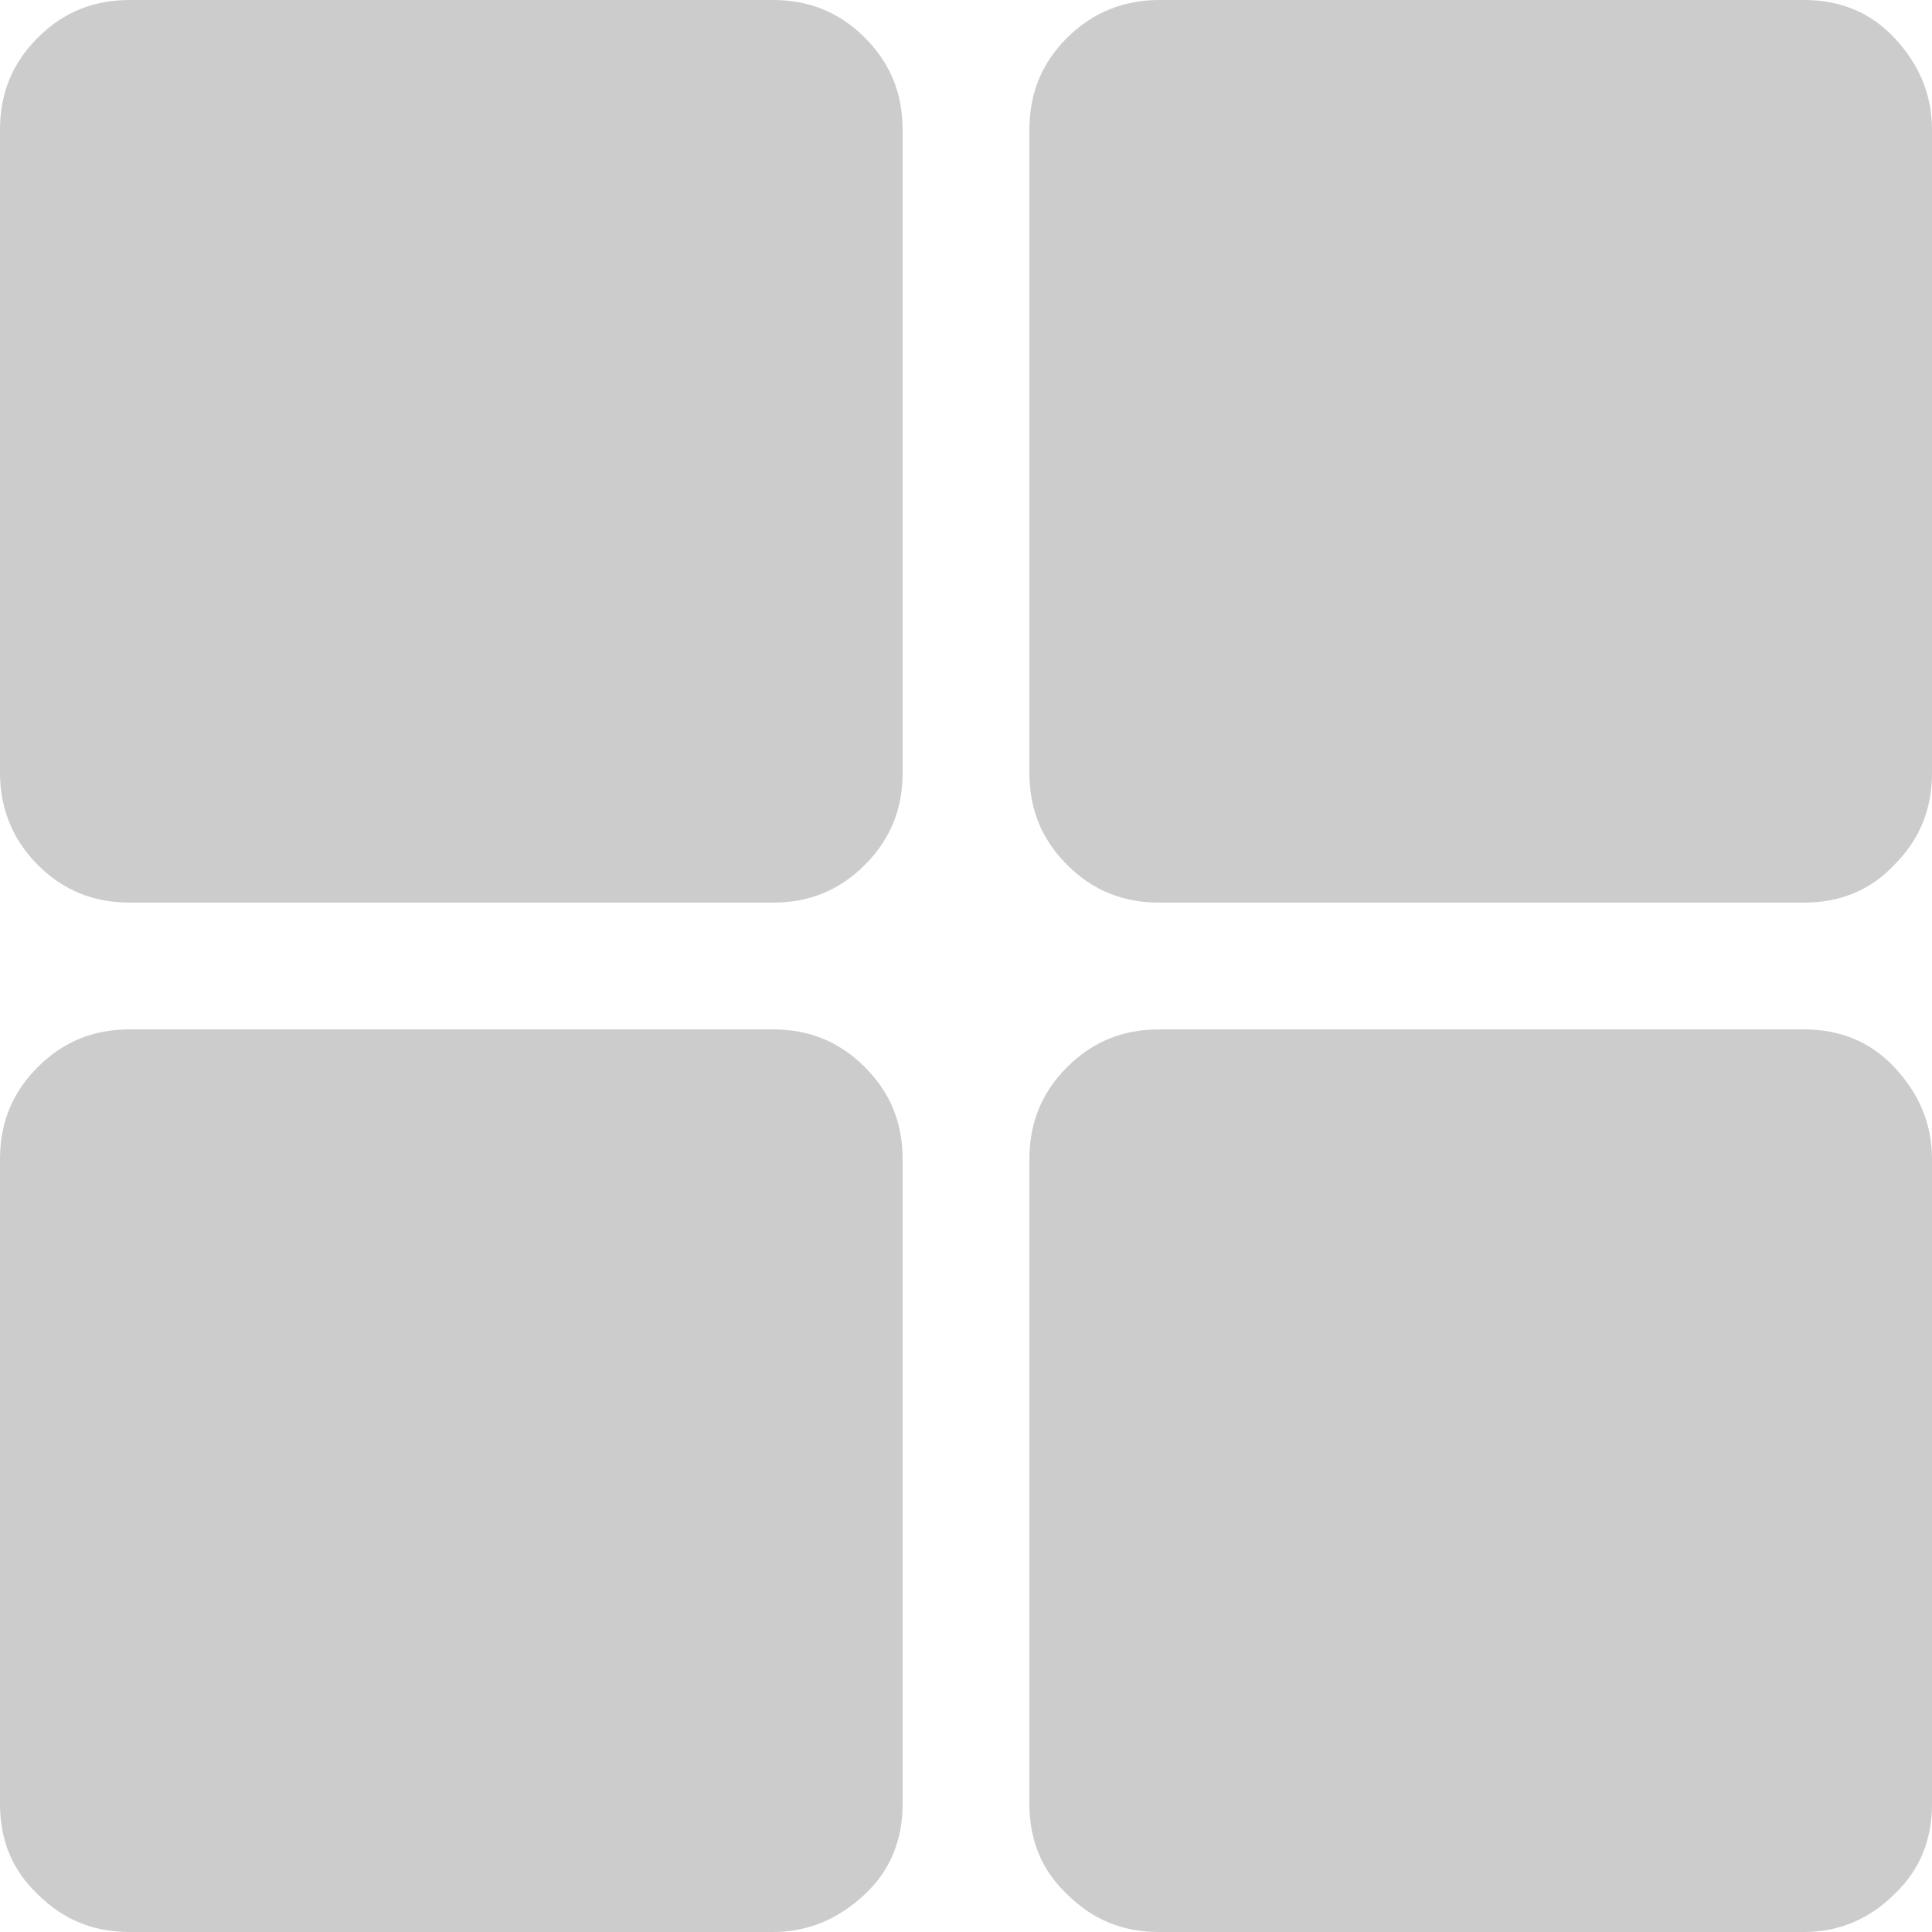 <svg t="1725501879769" class="icon" viewBox="0 0 1024 1024" version="1.1" xmlns="http://www.w3.org/2000/svg" p-id="9380" width="32" height="32"><path d="M409.6 0c19.2 0 35.2 6.4 48.8 20 13.6 13.6 20 29.6 20 48.8v340.8c0 19.2-6.4 35.2-20 48.8s-29.6 20-48.8 20H68.8c-19.2 0-35.2-6.4-48.8-20S0 428 0 409.6V68.8c0-19.2 6.4-35.2 20-48.8S49.6 0 68.8 0h340.8z m546.4 0c19.2 0 35.2 6.4 48 20s20 29.6 20 48.8v340.8c0 19.2-6.4 35.2-20 48.8-12.8 13.6-28.8 20-48 20H614.4c-19.2 0-35.2-6.4-48.8-20s-20-29.6-20-48.8V68.8c0-19.2 6.4-35.2 20-48.8S596 0 614.4 0h341.6zM409.6 545.6c19.2 0 35.2 6.4 48.8 20s20 29.6 20 48.8v341.6c0 19.2-6.4 35.2-20 48s-29.6 20-48.8 20H68.8c-19.2 0-35.2-6.4-48.8-20-13.6-12.8-20-28.8-20-48V614.4c0-19.2 6.4-35.2 20-48.8s29.6-20 48.8-20h340.8z m546.4 0c19.2 0 35.2 6.4 48 20s20 29.6 20 48.8v341.6c0 19.2-6.4 35.2-20 48-12.8 12.8-28.8 20-48 20H614.4c-19.2 0-35.2-6.4-48.8-20-13.6-12.8-20-28.8-20-48V614.4c0-19.2 6.4-35.2 20-48.8s29.6-20 48.8-20h341.6z" p-id="9381" fill="#ccc"></path></svg>